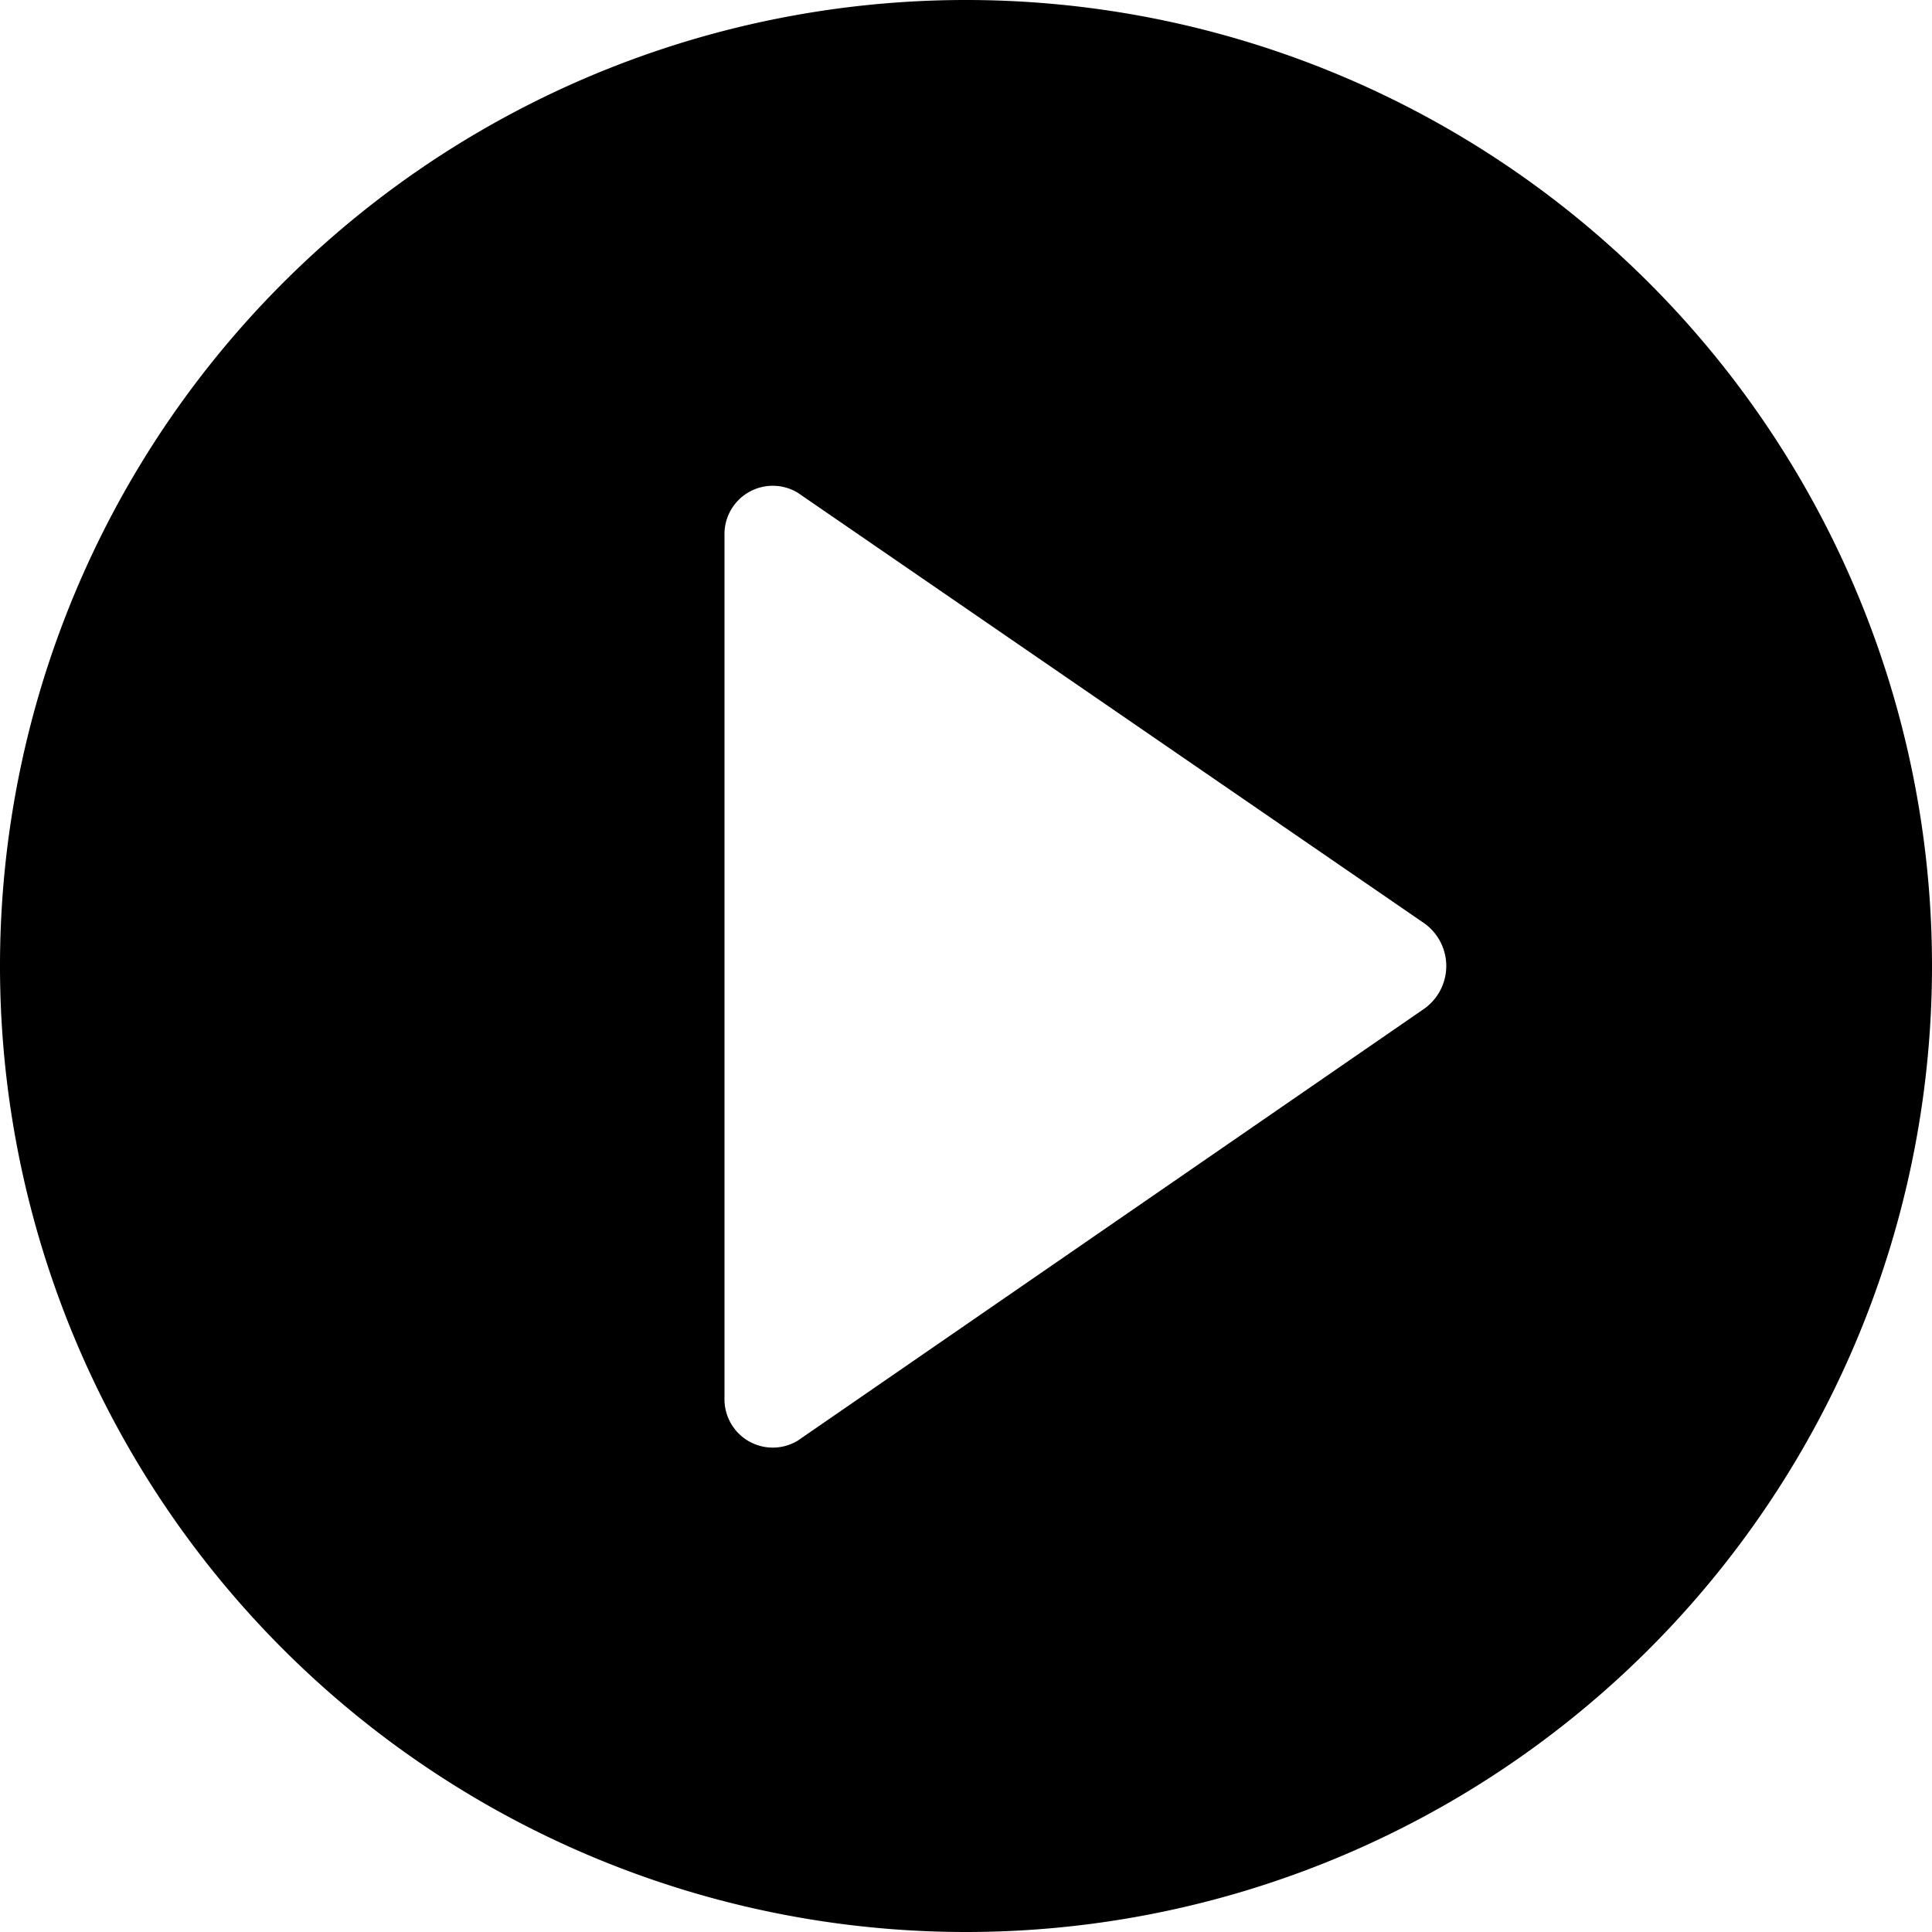 <svg t="1723211977597" class="icon" viewBox="0 0 1024 1024" version="1.1"
    xmlns="http://www.w3.org/2000/svg" p-id="1908" width="200" height="200">
    <path d="M512 1024a512 512 0 1 1 512-512 512 512 0 0 1-512 512z m242.834-534.674L422.766 261.12a25.6 25.6 0 0 0-38.766 22.674v457.143a25.6 25.6 0 0 0 38.766 22.674l332.069-228.937a27.794 27.794 0 0 0 0-45.349z" p-id="1909"></path>
</svg>
